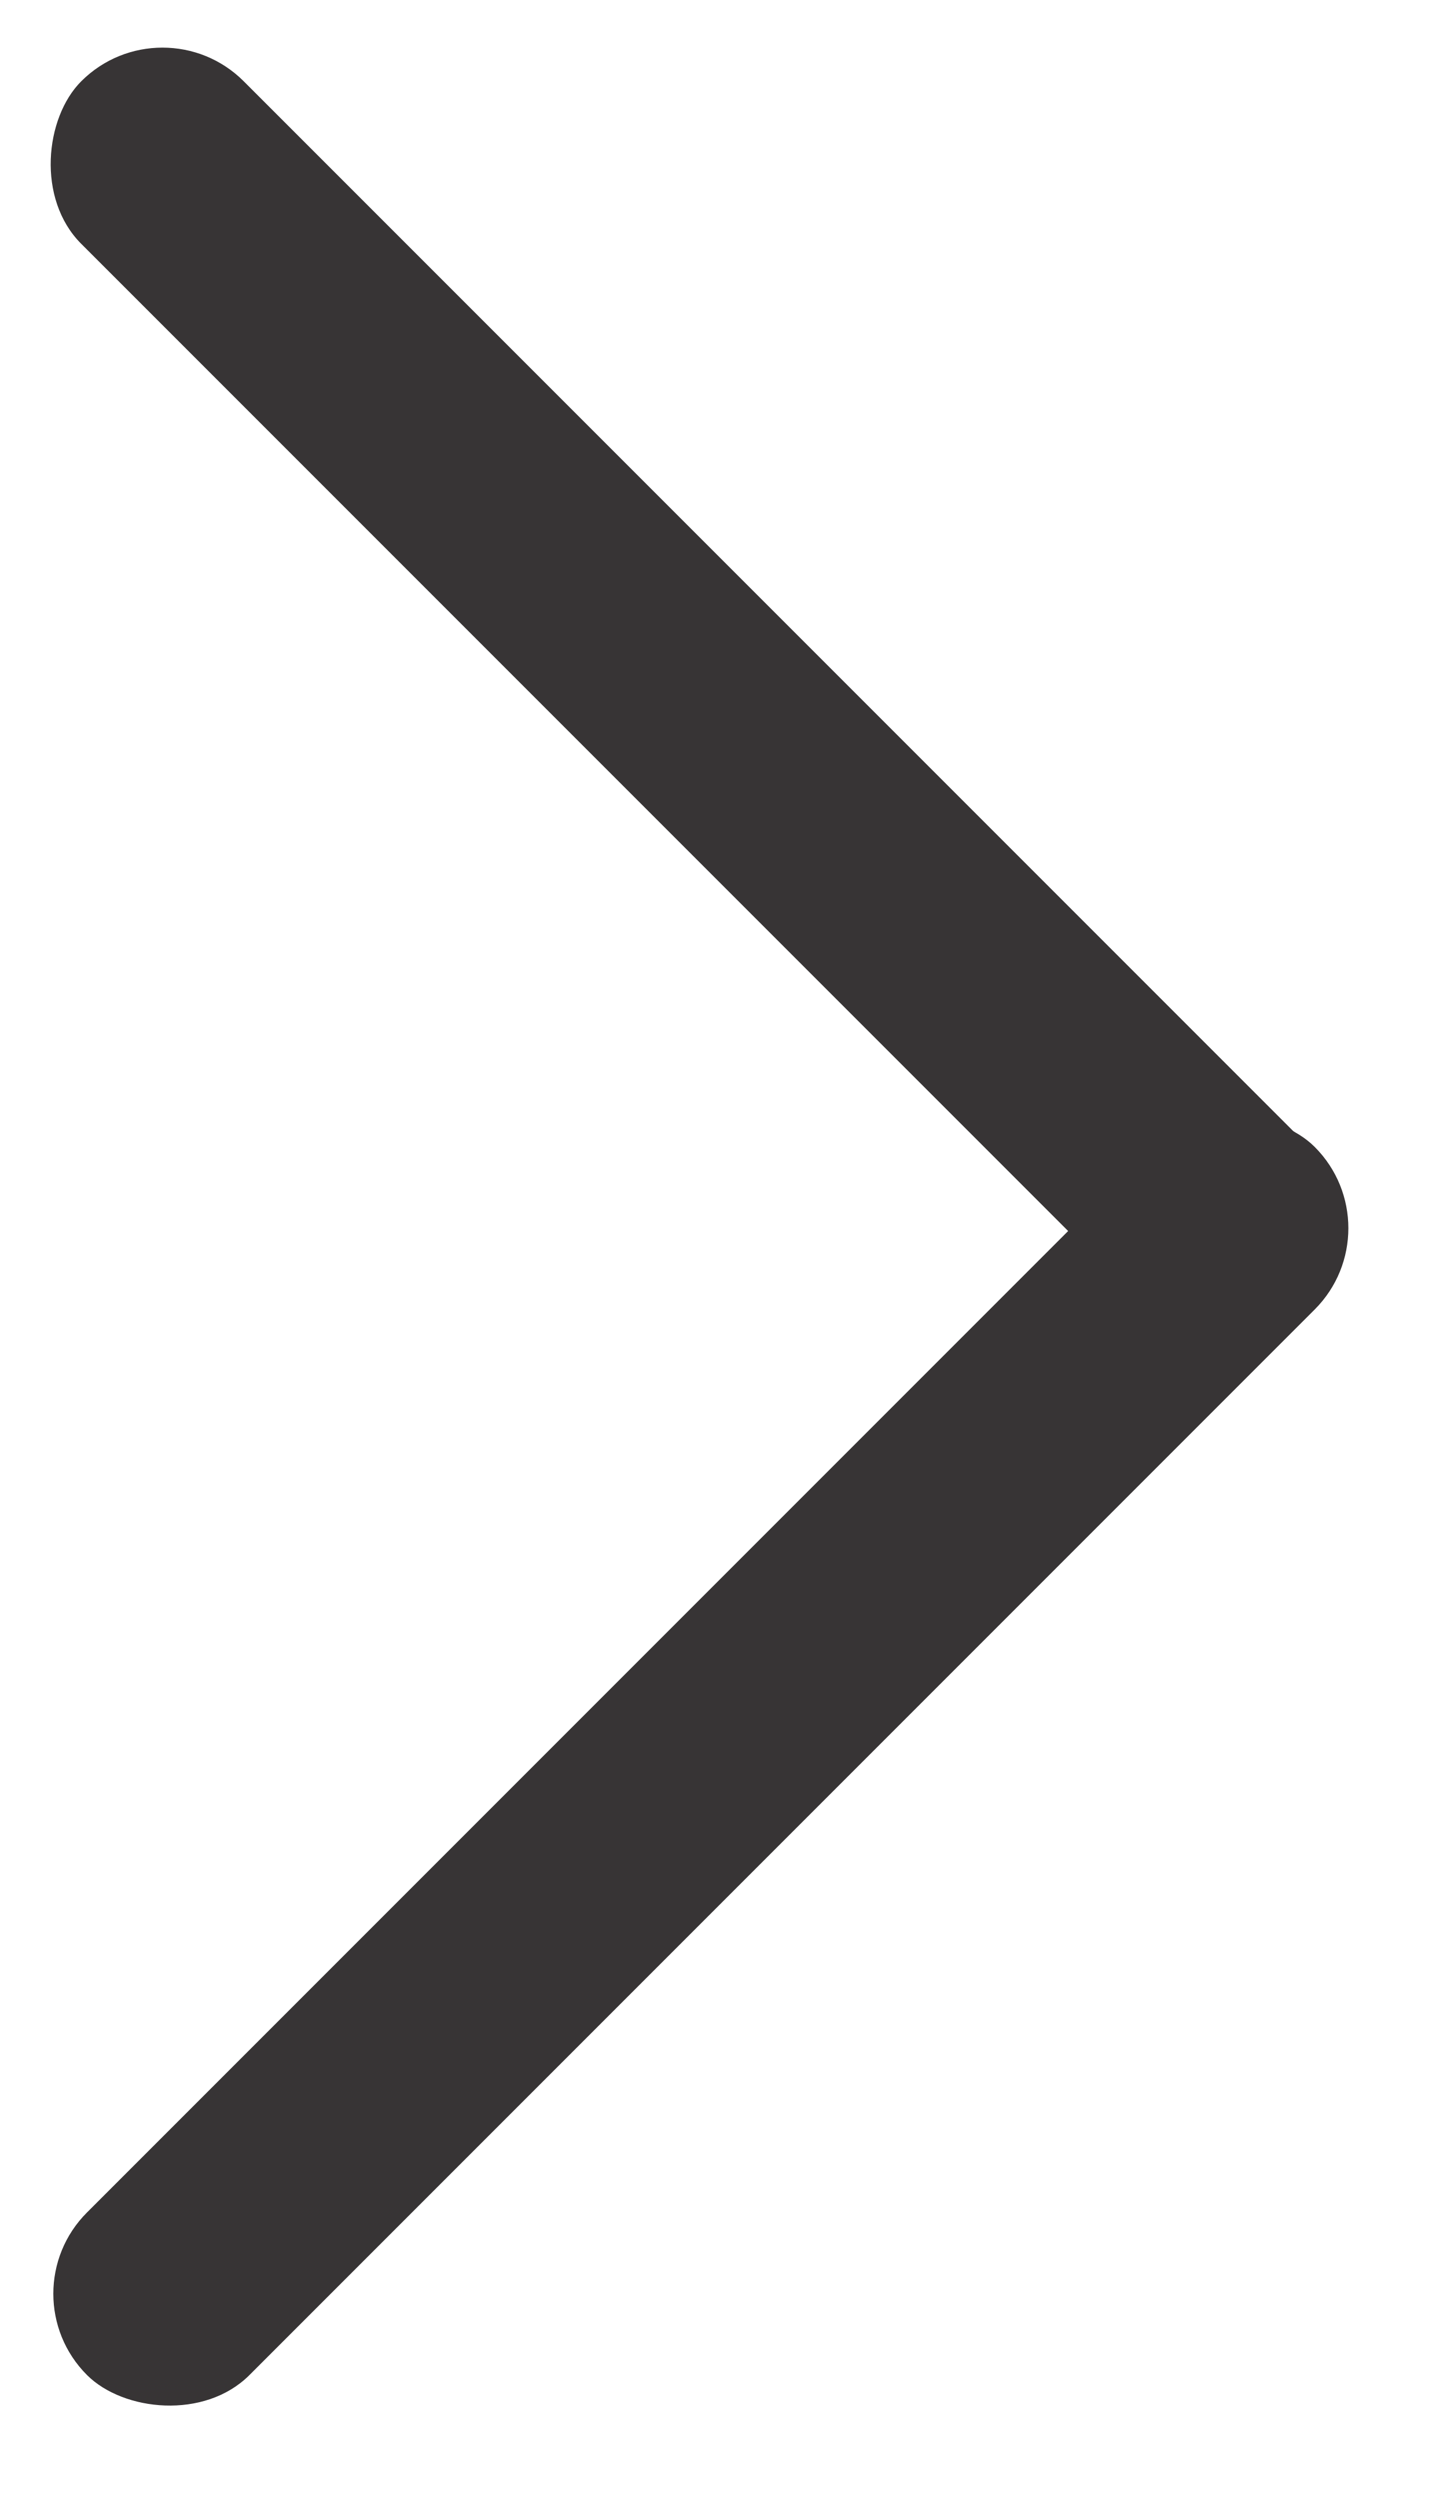 <svg width="22" height="38" viewBox="0 0 22 38" fill="none" xmlns="http://www.w3.org/2000/svg">
<rect x="21.224" y="18.668" width="26.398" height="3.494" rx="1.747" transform="rotate(135 21.224 18.668)" fill="#373435"/>
<rect x="18.666" y="21.137" width="26.398" height="3.494" rx="1.747" transform="rotate(-135 18.666 21.137)" fill="#373435"/>
</svg>
